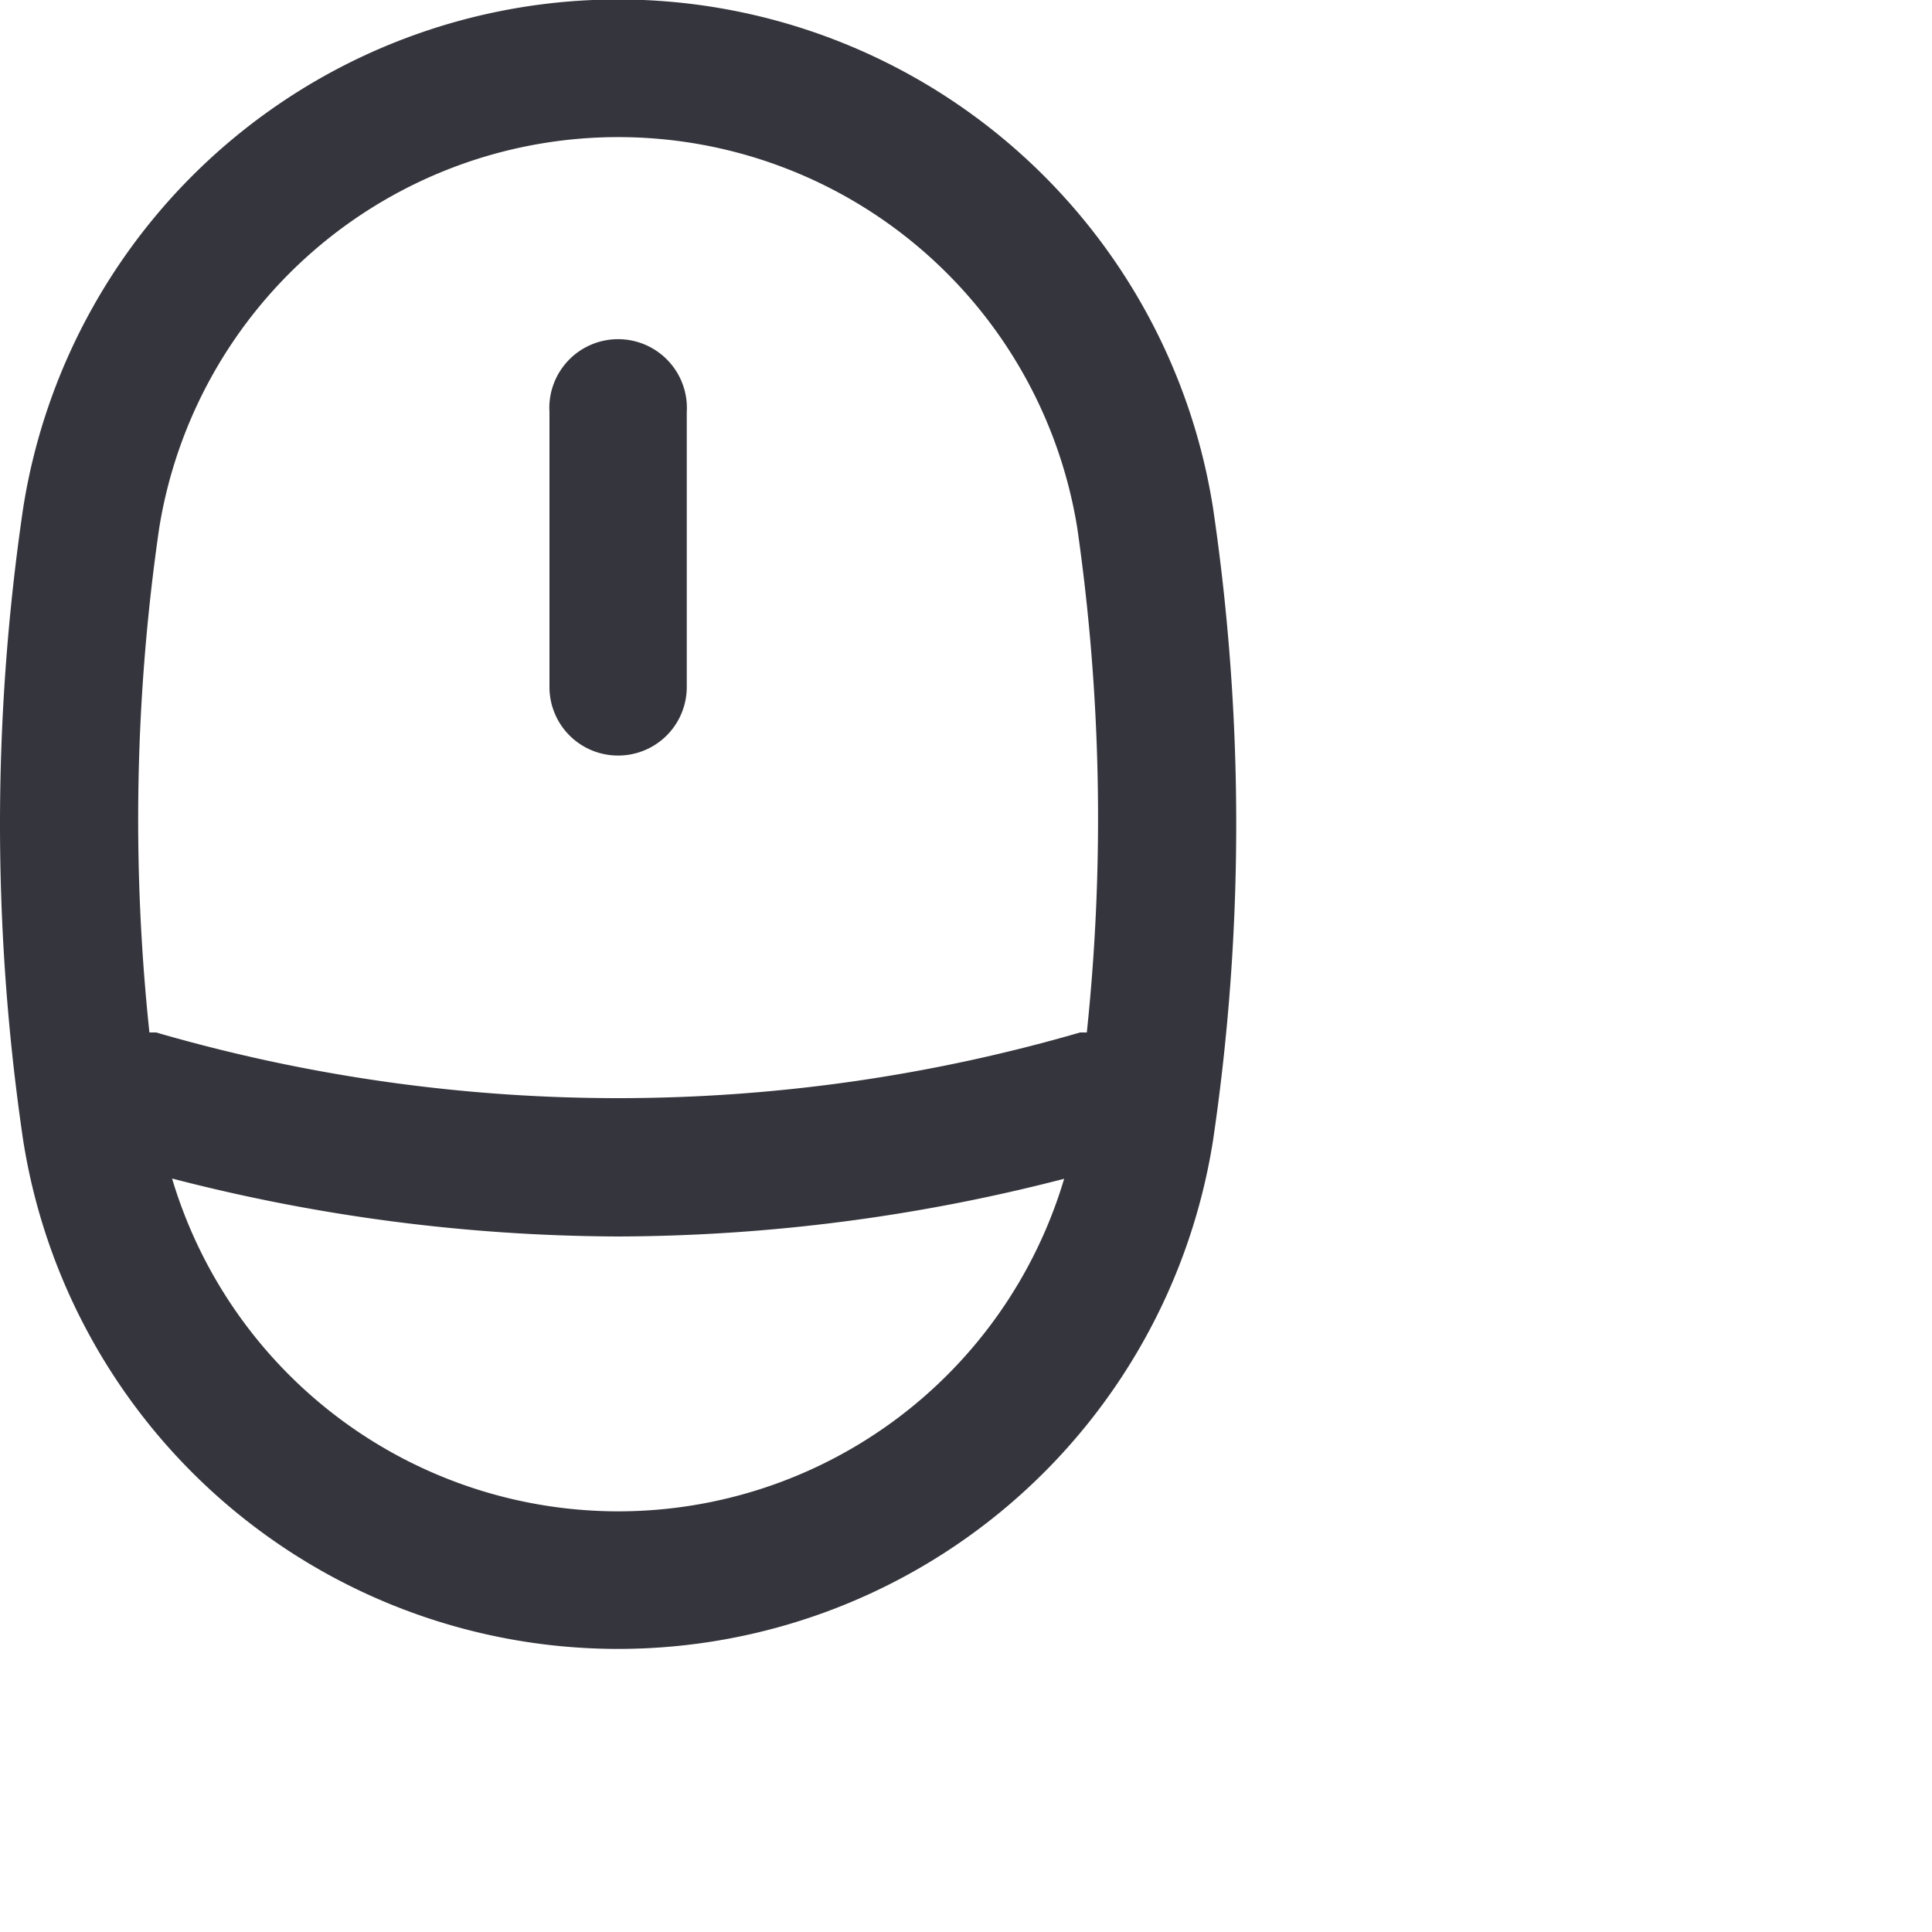 <?xml version="1.0" encoding="UTF-8" standalone="no"?> <svg xmlns="http://www.w3.org/2000/svg" width="75" height="75" viewBox="0 0 75 75"><defs><style>.cls-1{fill:#35353d;}</style></defs><title>Asset 13</title><g id="Layer_2" data-name="Layer 2"><g id="Layer_1-2" data-name="Layer 1"><path class="cls-1" d="M47.09,19.72a23.38,23.38,0,0,0-46.19,0,84.16,84.16,0,0,0,0,24.55,23.38,23.38,0,0,0,46.19,0A84.16,84.16,0,0,0,47.09,19.72ZM6.18,20.5a18.05,18.05,0,0,1,35.64,0,79.22,79.22,0,0,1,.37,19.58c-.09,0-.17,0-.26,0a64.35,64.35,0,0,1-35.87,0c-.09,0-.17,0-.26,0A78.73,78.73,0,0,1,6.18,20.5ZM24,58.67A18.08,18.08,0,0,1,6.68,45.75,69.76,69.76,0,0,0,24,48a69.75,69.75,0,0,0,17.31-2.24A18.06,18.06,0,0,1,24,58.67Z"/><path class="cls-1" d="M24,29.33a2.66,2.66,0,0,0,2.66-2.66V16a2.67,2.67,0,1,0-5.33,0V26.67A2.66,2.66,0,0,0,24,29.33Z"/></g></g></svg>